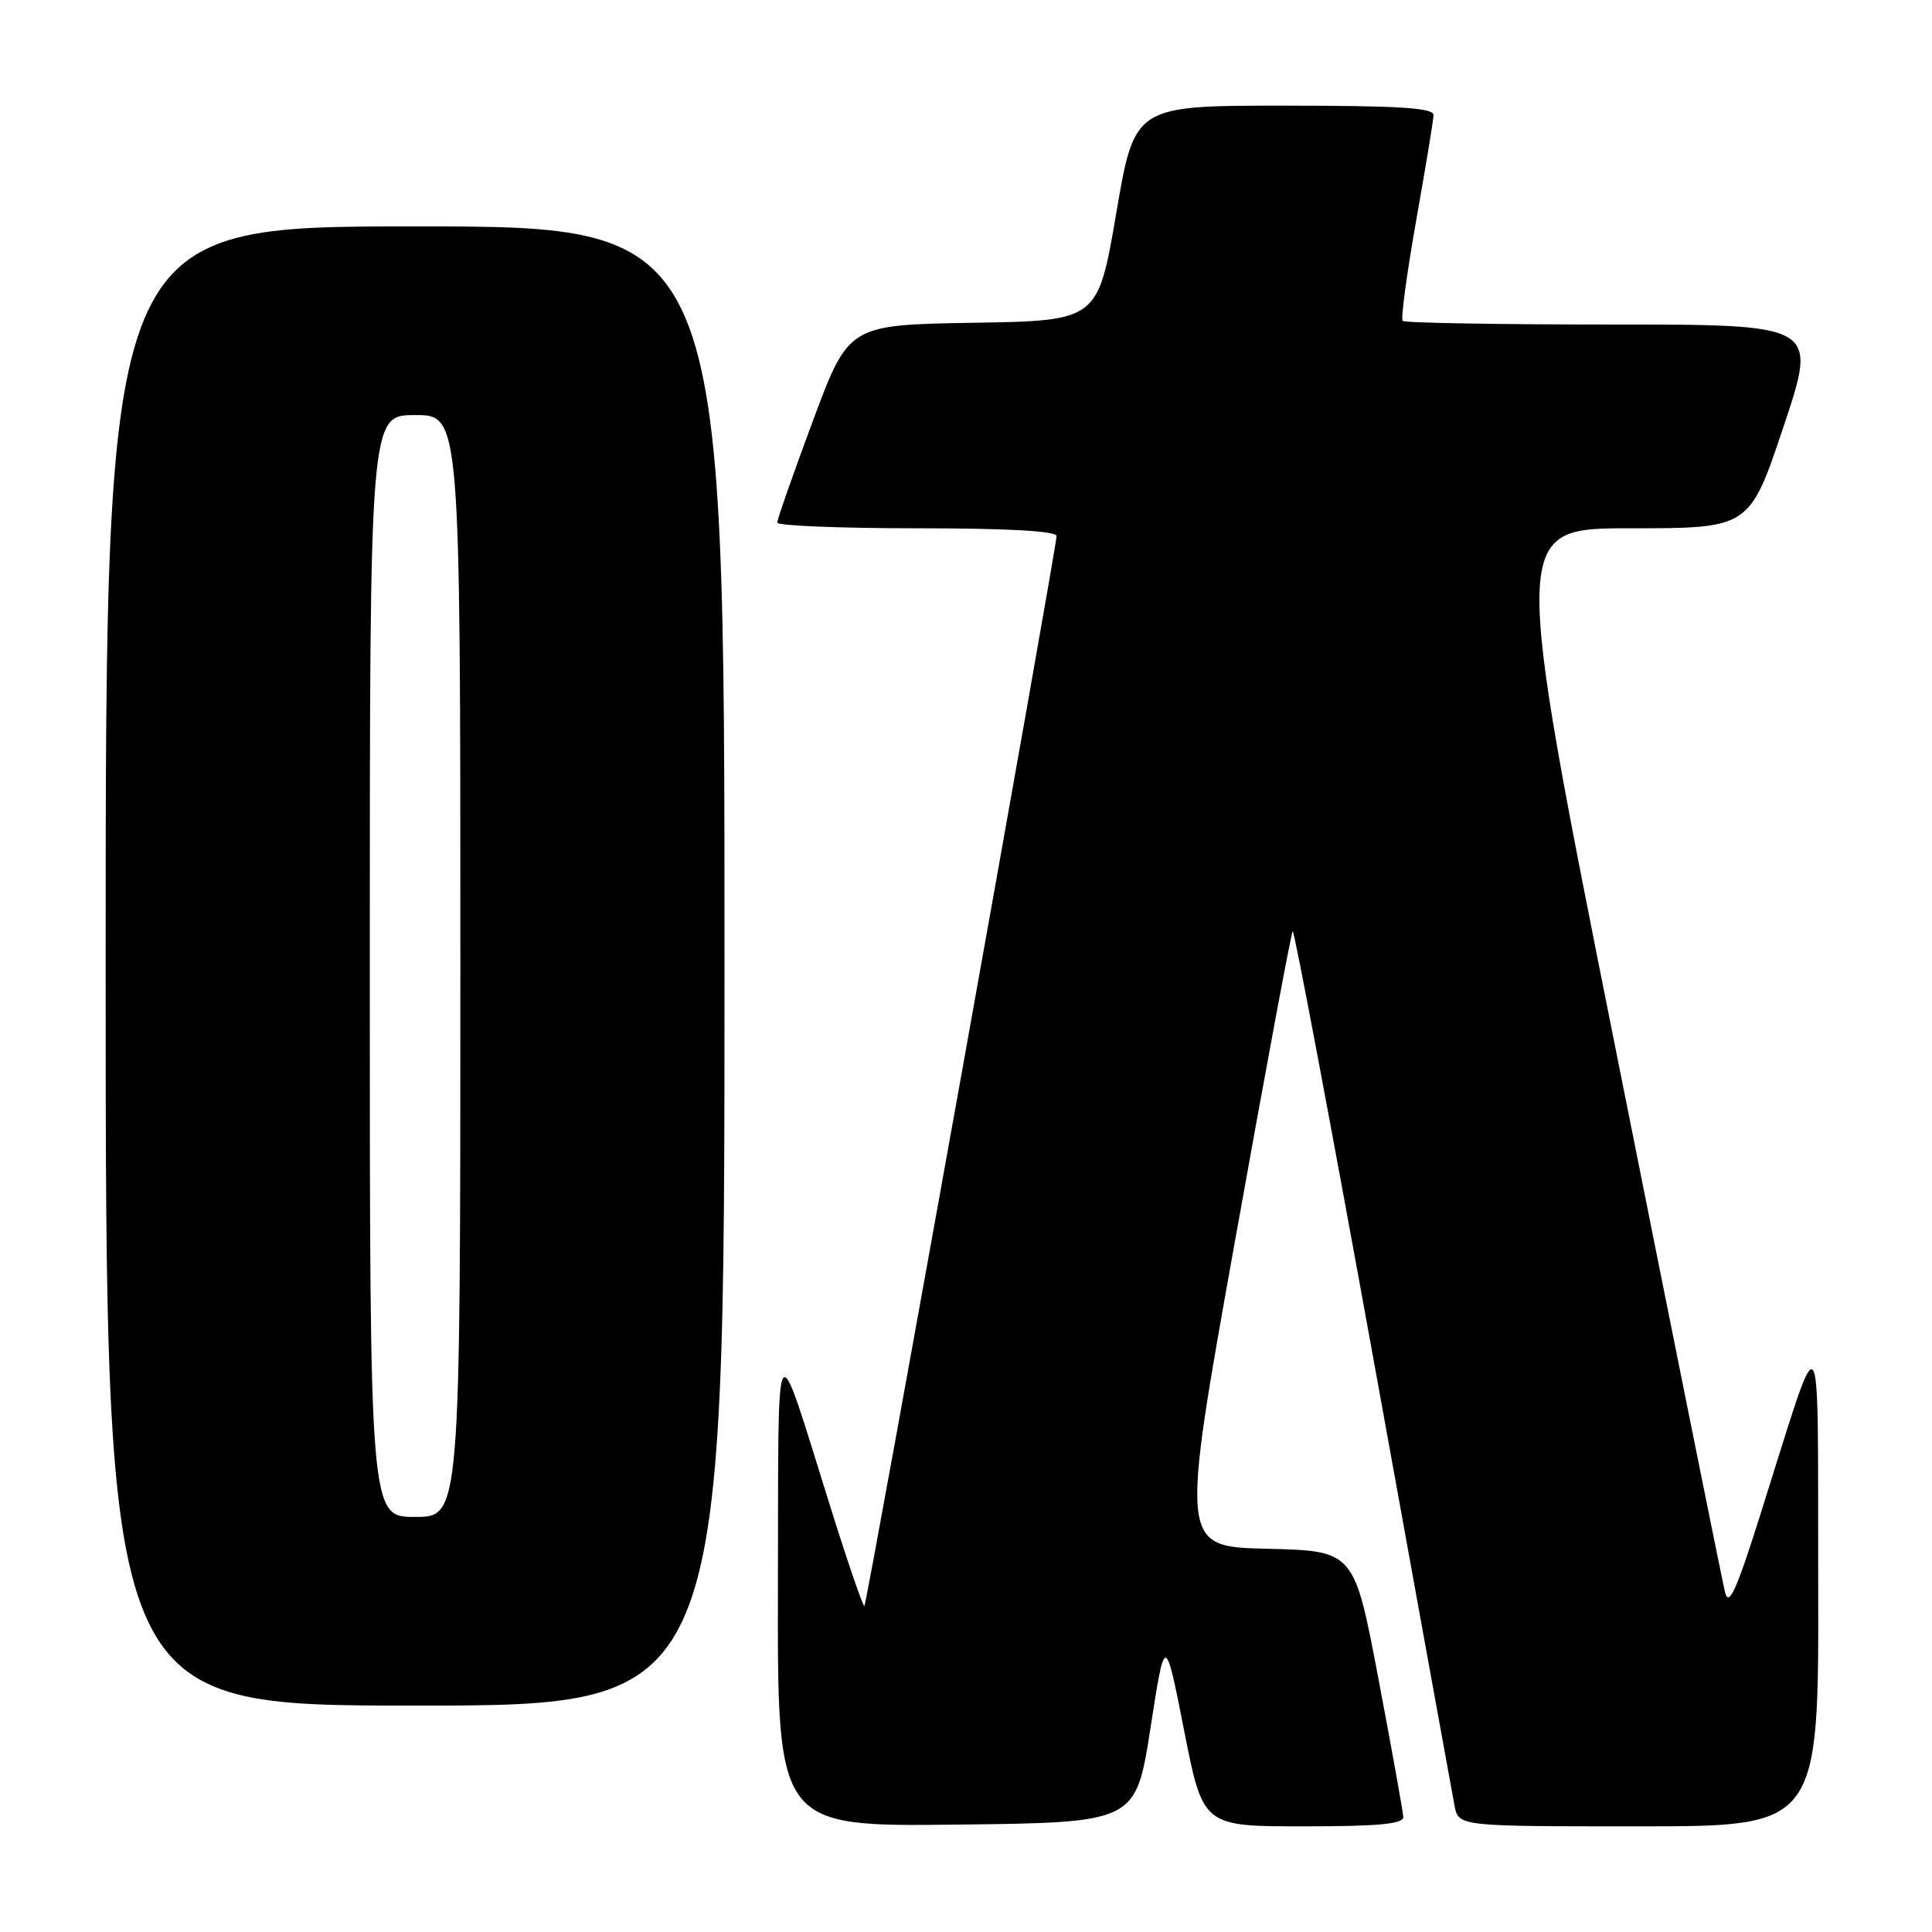 <?xml version="1.0" encoding="UTF-8" standalone="no"?>
<!DOCTYPE svg PUBLIC "-//W3C//DTD SVG 1.1//EN" "http://www.w3.org/Graphics/SVG/1.1/DTD/svg11.dtd" >
<svg xmlns="http://www.w3.org/2000/svg" xmlns:xlink="http://www.w3.org/1999/xlink" version="1.1" viewBox="0 0 256 256">
 <g >
 <path fill="currentColor"
d=" M 152.44 229.00 C 154.38 216.50 154.38 216.50 156.89 229.25 C 159.40 242.00 159.40 242.00 172.70 242.00 C 182.70 242.00 185.99 241.69 185.94 240.75 C 185.91 240.06 184.43 231.85 182.66 222.50 C 179.44 205.50 179.44 205.50 167.91 205.22 C 156.38 204.94 156.38 204.94 163.66 164.34 C 167.66 142.01 171.09 123.58 171.29 123.38 C 171.48 123.18 176.27 148.56 181.93 179.76 C 187.58 210.97 192.45 237.74 192.73 239.25 C 193.25 242.00 193.25 242.00 217.12 242.00 C 241.00 242.00 241.00 242.00 240.92 209.75 C 240.83 173.09 241.68 174.06 233.16 201.00 C 230.06 210.80 229.07 212.96 228.58 211.00 C 228.24 209.62 221.73 177.34 214.13 139.25 C 200.29 70.00 200.29 70.00 216.06 70.00 C 231.82 70.00 231.82 70.00 236.34 56.50 C 240.85 43.00 240.85 43.00 213.59 43.00 C 198.60 43.00 186.12 42.79 185.86 42.52 C 185.60 42.26 186.40 36.30 187.64 29.27 C 188.89 22.25 189.93 15.94 189.95 15.25 C 189.99 14.29 185.39 14.00 170.17 14.00 C 150.34 14.00 150.34 14.00 147.91 28.25 C 145.47 42.50 145.47 42.50 128.96 42.77 C 112.45 43.05 112.45 43.05 107.71 55.77 C 105.11 62.77 102.98 68.84 102.99 69.25 C 103.00 69.66 111.33 70.00 121.50 70.00 C 133.47 70.00 140.00 70.36 140.00 71.03 C 140.00 72.58 114.88 212.46 114.54 212.80 C 114.37 212.96 112.36 207.11 110.07 199.80 C 102.49 175.66 103.17 174.64 103.08 210.27 C 103.00 242.04 103.00 242.04 126.75 241.77 C 150.49 241.50 150.49 241.50 152.44 229.00 Z  M 96.00 128.00 C 96.00 30.00 96.00 30.00 55.00 30.00 C 14.00 30.00 14.00 30.00 14.00 128.00 C 14.00 226.00 14.00 226.00 55.00 226.00 C 96.00 226.00 96.00 226.00 96.00 128.00 Z  M 49.00 128.00 C 49.00 55.00 49.00 55.00 55.00 55.00 C 61.00 55.00 61.00 55.00 61.00 128.00 C 61.00 201.00 61.00 201.00 55.00 201.00 C 49.00 201.00 49.00 201.00 49.00 128.00 Z "/>
</g>
</svg>